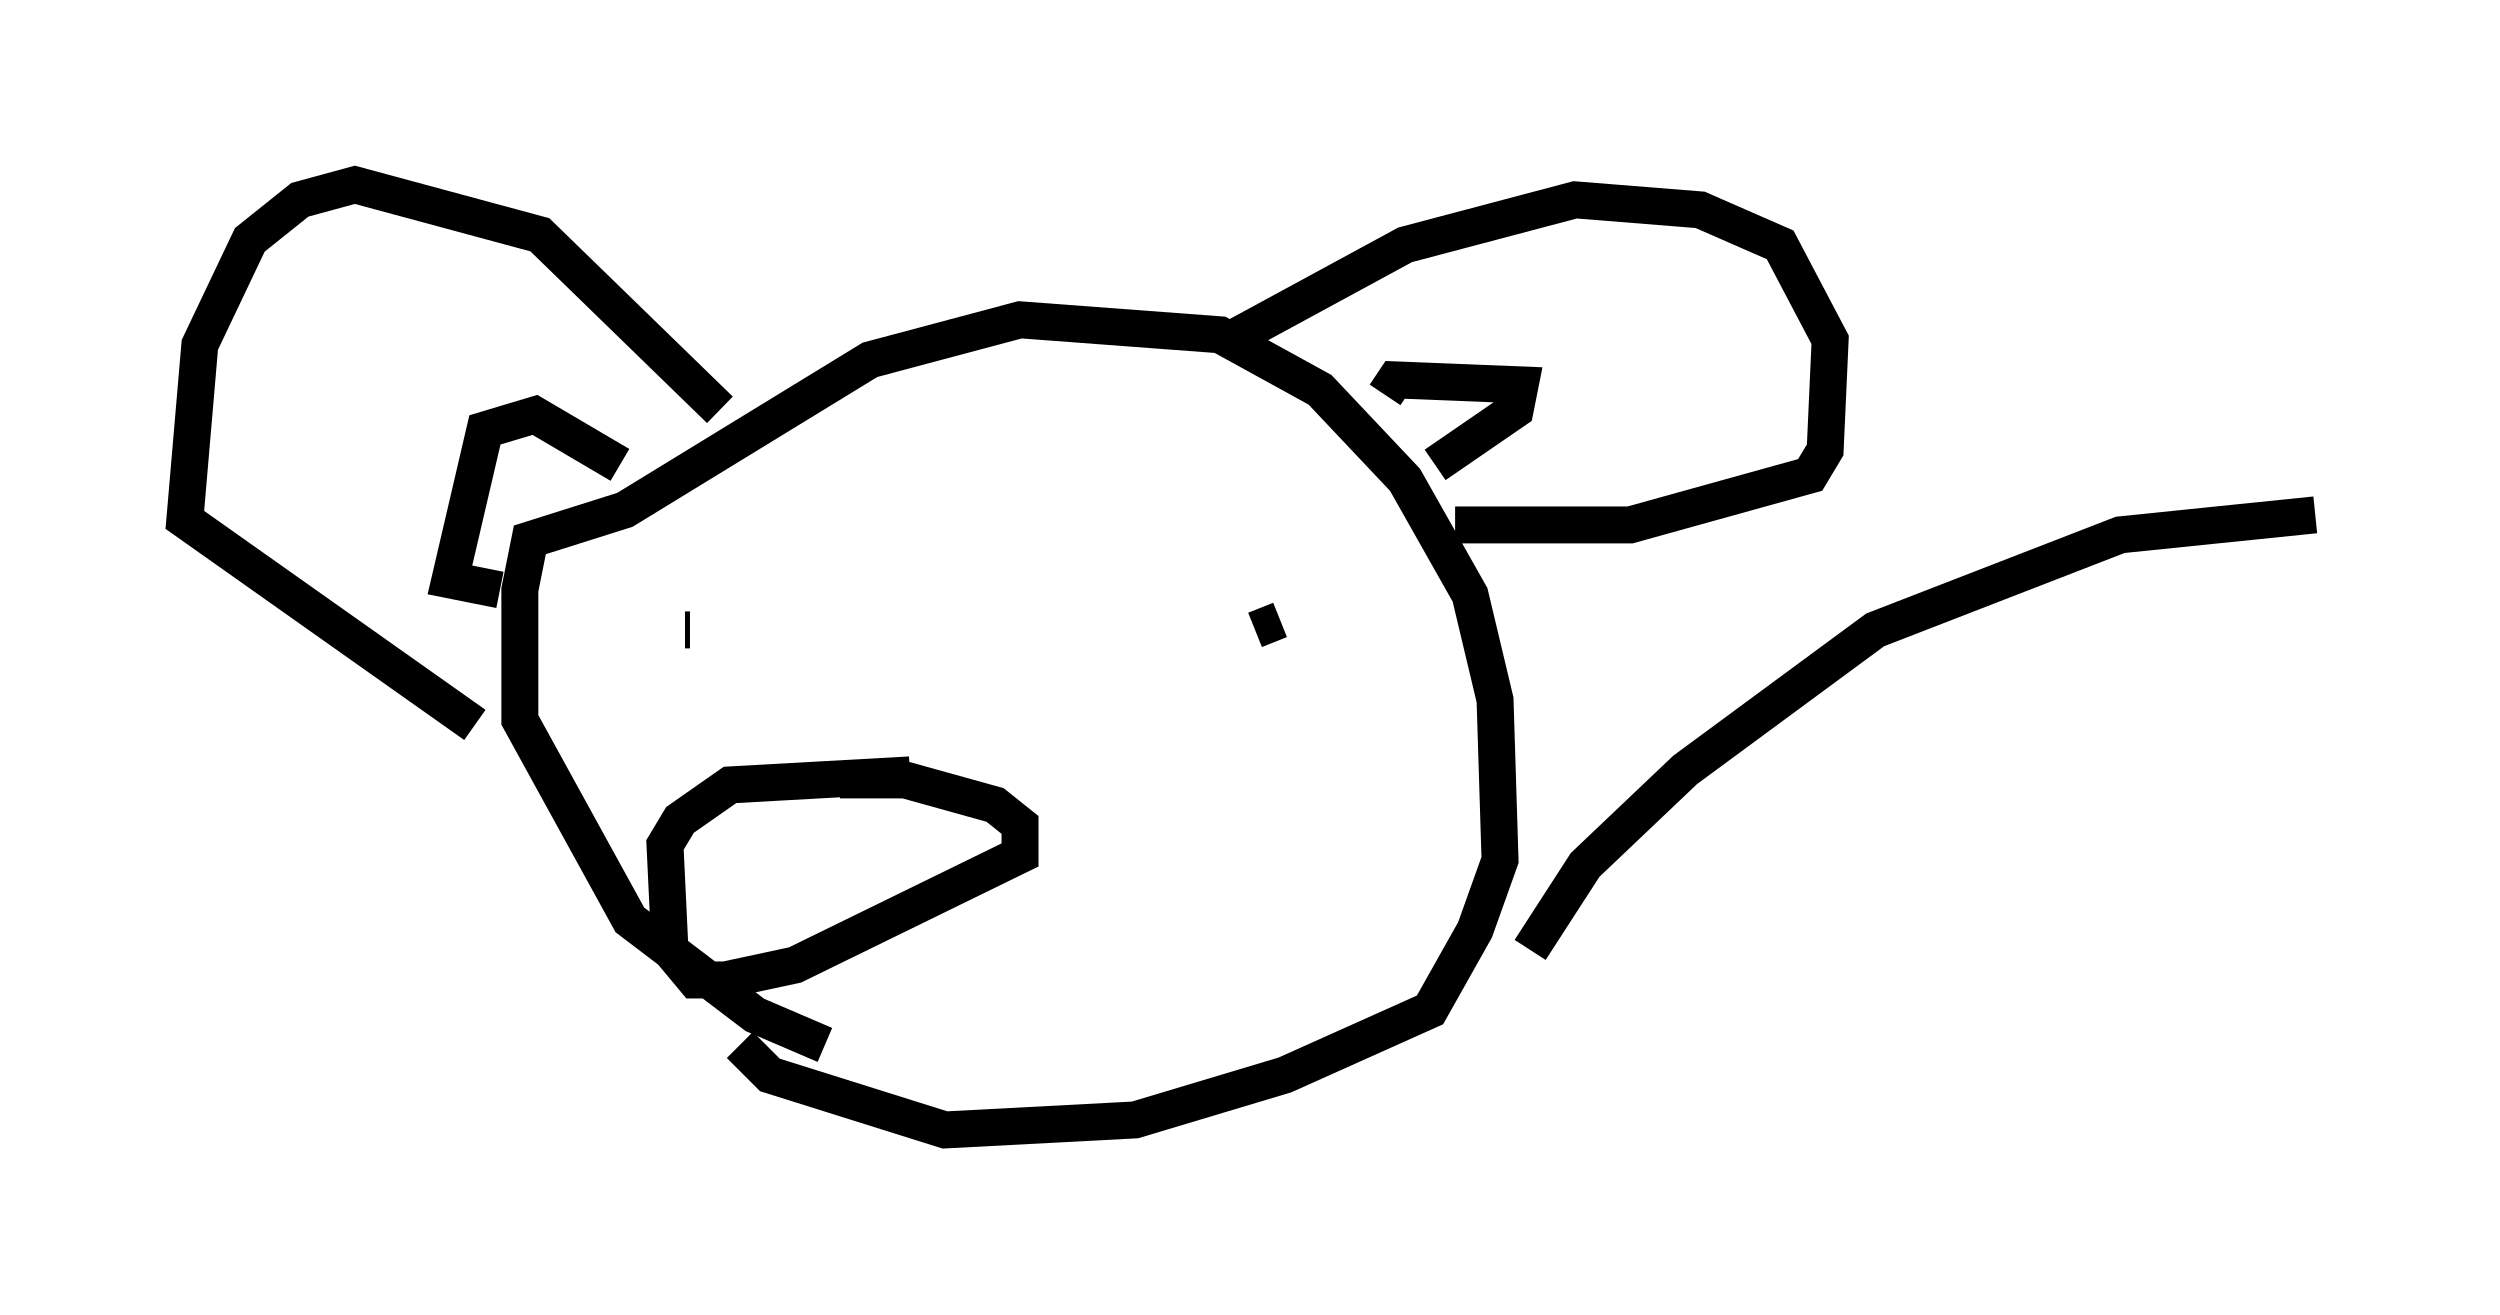 <?xml version="1.0" encoding="utf-8" ?>
<svg baseProfile="full" height="35.575" version="1.1" width="67.645" xmlns="http://www.w3.org/2000/svg" xmlns:ev="http://www.w3.org/2001/xml-events" xmlns:xlink="http://www.w3.org/1999/xlink"><defs /><rect fill="white" height="35.575" width="67.645" x="0" y="0" /><path d="M23.944, 28.274 m-1.624, 0.0 l-1.894, -0.812 -3.383, -2.571 l-2.977, -5.413 0.0, -3.518 l0.271, -1.353 2.571, -0.812 l6.631, -4.059 4.059, -1.083 l5.413, 0.406 2.706, 1.488 l2.3, 2.436 1.759, 3.112 l0.677, 2.842 0.135, 4.33 l-0.677, 1.894 -1.218, 2.165 l-3.924, 1.759 -4.059, 1.218 l-5.142, 0.271 -4.736, -1.488 l-0.812, -0.812 m-0.541, -17.185 l-4.871, -4.736 -5.007, -1.353 l-1.488, 0.406 -1.353, 1.083 l-1.353, 2.842 -0.406, 4.736 l7.848, 5.548 m20.433, -10.419 l4.736, -2.571 4.601, -1.218 l3.383, 0.271 2.165, 0.947 l1.353, 2.571 -0.135, 2.977 l-0.406, 0.677 -4.871, 1.353 l-4.736, 0.0 m-0.541, -1.624 l2.165, -1.488 0.135, -0.677 l-3.383, -0.135 -0.271, 0.406 m-20.703, 1.894 l-2.3, -1.353 -1.353, 0.406 l-0.947, 4.059 1.353, 0.271 l-1.353, -0.271 m6.36, 1.353 l0.135, 0.0 m15.967, -1.083 l0.0, 0.0 m-0.677, 1.083 l0.677, -0.271 -0.677, 0.271 m-11.231, 4.059 l1.759, 0.0 2.436, 0.677 l0.677, 0.541 0.0, 0.812 l-6.089, 2.977 -1.894, 0.406 l-0.812, 0.0 -0.677, -0.812 l-0.135, -2.842 0.406, -0.677 l1.353, -0.947 4.871, -0.271 m16.779, 4.736 l1.488, -2.3 2.706, -2.571 l5.142, -3.789 6.631, -2.571 l5.277, -0.541 " fill="none" stroke="black" stroke-width="1" /></svg>